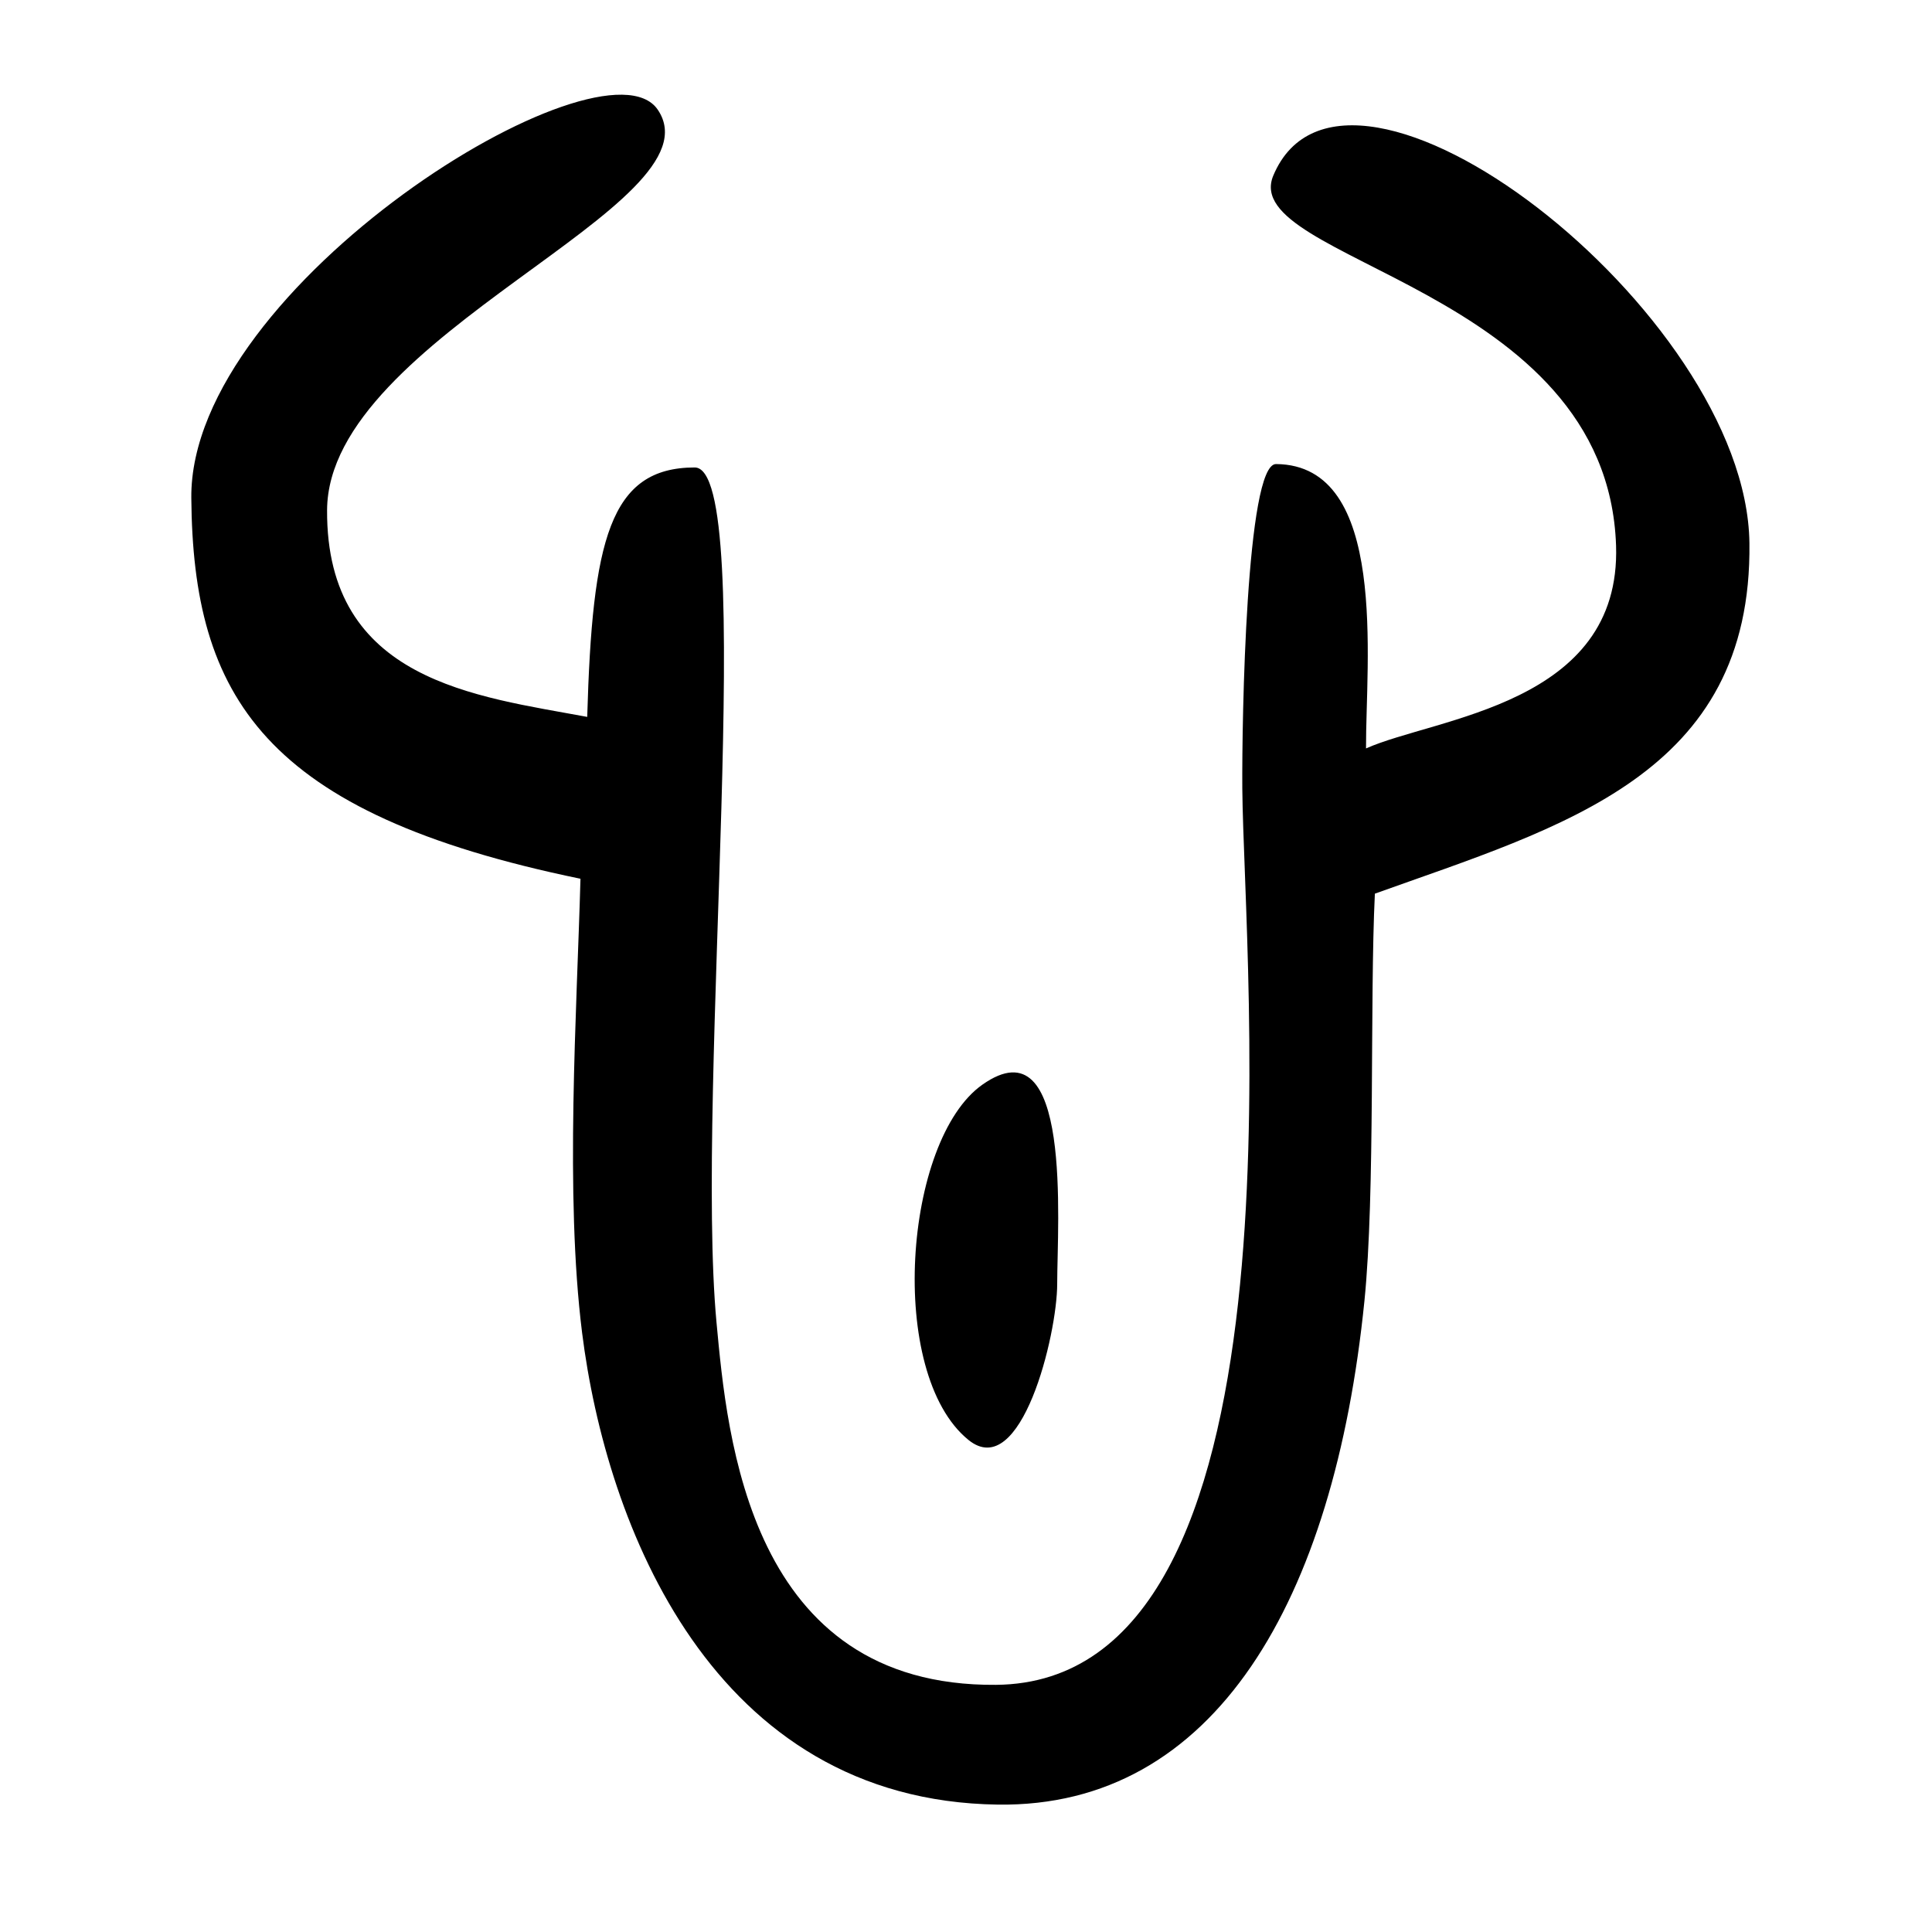 <?xml version="1.0" encoding="UTF-8" standalone="no"?>
<!-- Created with Inkscape (http://www.inkscape.org/) -->
<svg
   xmlns:svg="http://www.w3.org/2000/svg"
   xmlns="http://www.w3.org/2000/svg"
   version="1.0"
   width="300"
   height="300"
   id="svg2">
  <defs
     id="defs5" />
  <path
     d="M 154.946,280.218 C 110.525,279.607 94.11,236.685 90.387,206.949 C 87.698,185.475 89.57,157.171 90.135,136.452 C 40.859,126.296 29.958,108.116 29.706,77.307 C 29.435,44.267 93.698,4.636 102.134,17.03 C 112.19,31.804 50.946,52.055 50.789,79.2 C 50.635,105.806 74.021,108.118 91.183,111.319 C 91.969,83.883 94.654,72.597 107.875,72.588 C 117.783,72.581 107.882,169.251 111.26,205.368 C 112.925,223.162 116.302,261.937 154.649,261.621 C 203.659,261.219 193.143,150.459 192.904,122.421 C 192.831,111.706 193.5,72.027 198.14,72.059 C 215.69,72.183 212.054,102.832 212.115,116.215 C 222.933,111.386 251.755,109.491 250.941,84.728 C 249.605,44.514 192.111,40.591 197.719,27.258 C 208.975,0.498 271.206,48.31 271.65,84.335 C 272.095,120.359 242.599,128.334 213.49,138.767 C 212.685,155.297 213.571,185.181 211.865,202.037 C 207.148,248.646 188.603,280.684 154.946,280.218 z M 150.375,223.587 C 137.68,213.275 140.325,177.037 152.548,168.423 C 166.574,158.538 164.161,189.955 164.161,199.352 C 164.161,207.276 158.56,230.235 150.375,223.587 z "
     style="fill:black"
     id="path1991" />
</svg>

